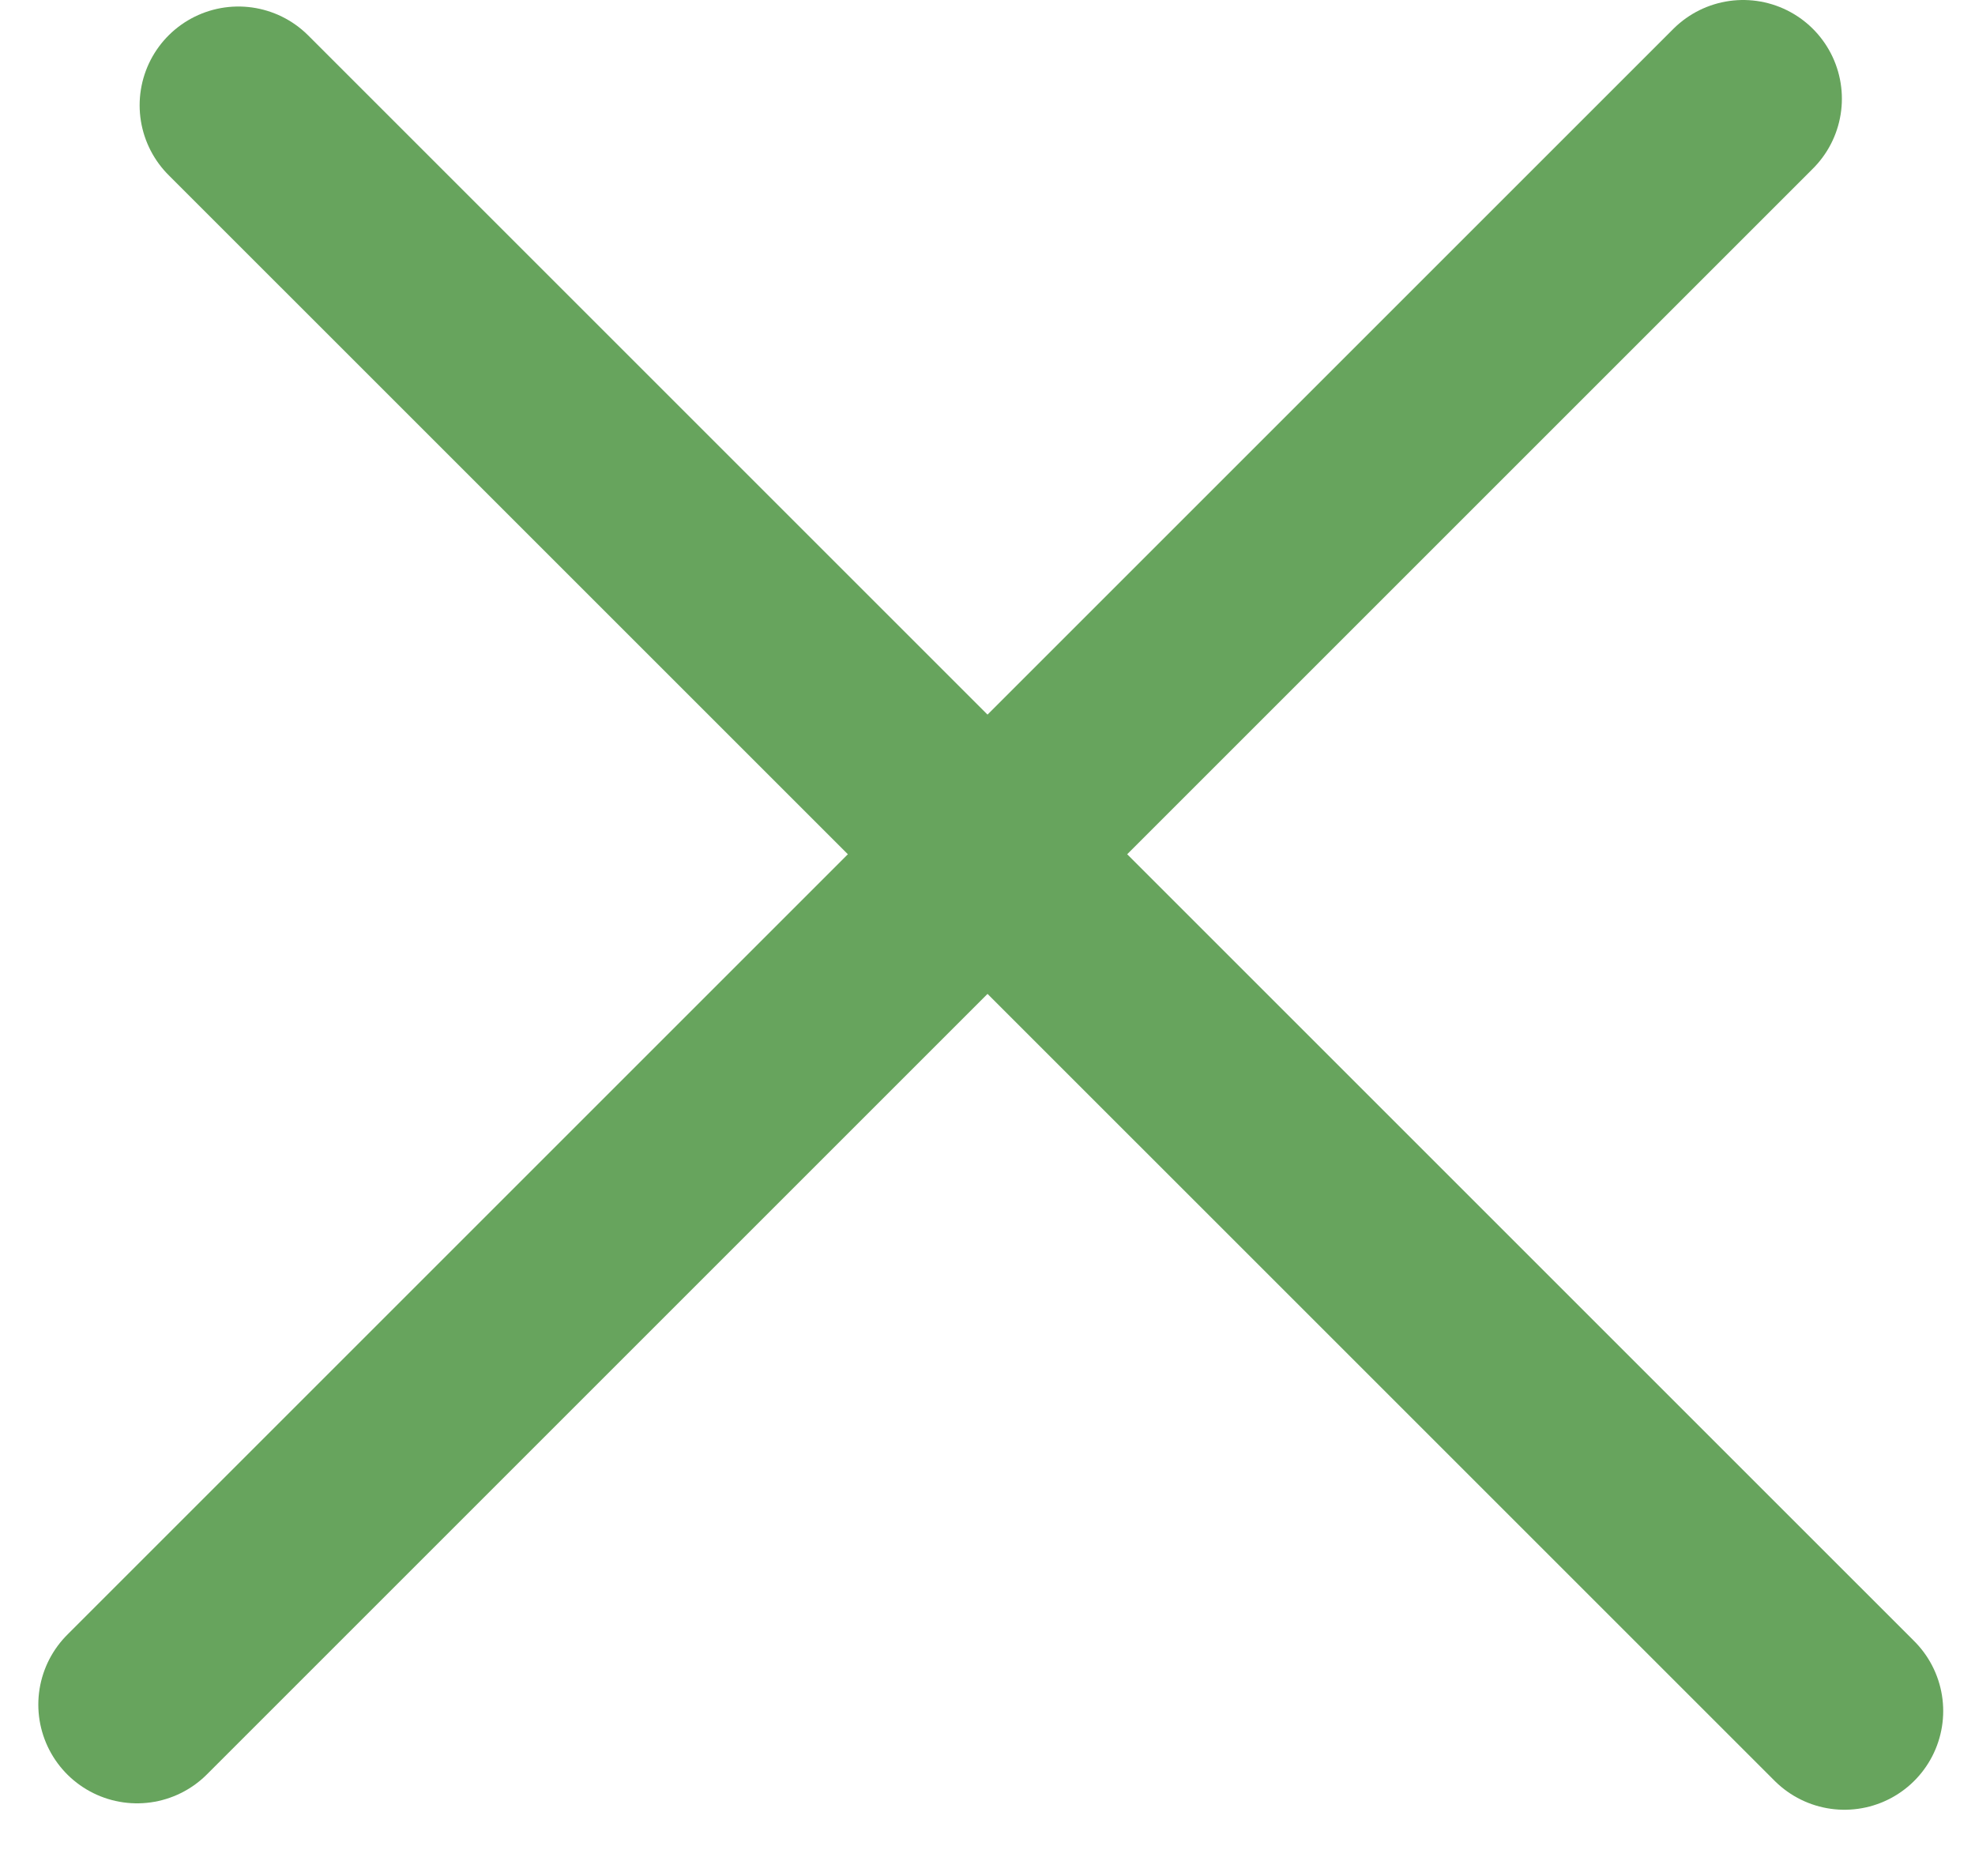 <svg width="20" height="19" viewBox="0 0 20 19" fill="none" xmlns="http://www.w3.org/2000/svg">
<line x1="1.388" y1="17.264" x2="17.652" y2="1" stroke="#67A45D" stroke-width="2" stroke-linecap="round"/>
<line x1="2.414" y1="1.066" x2="18.678" y2="17.329" stroke="#67A45D" stroke-width="2" stroke-linecap="round"/>
</svg>
